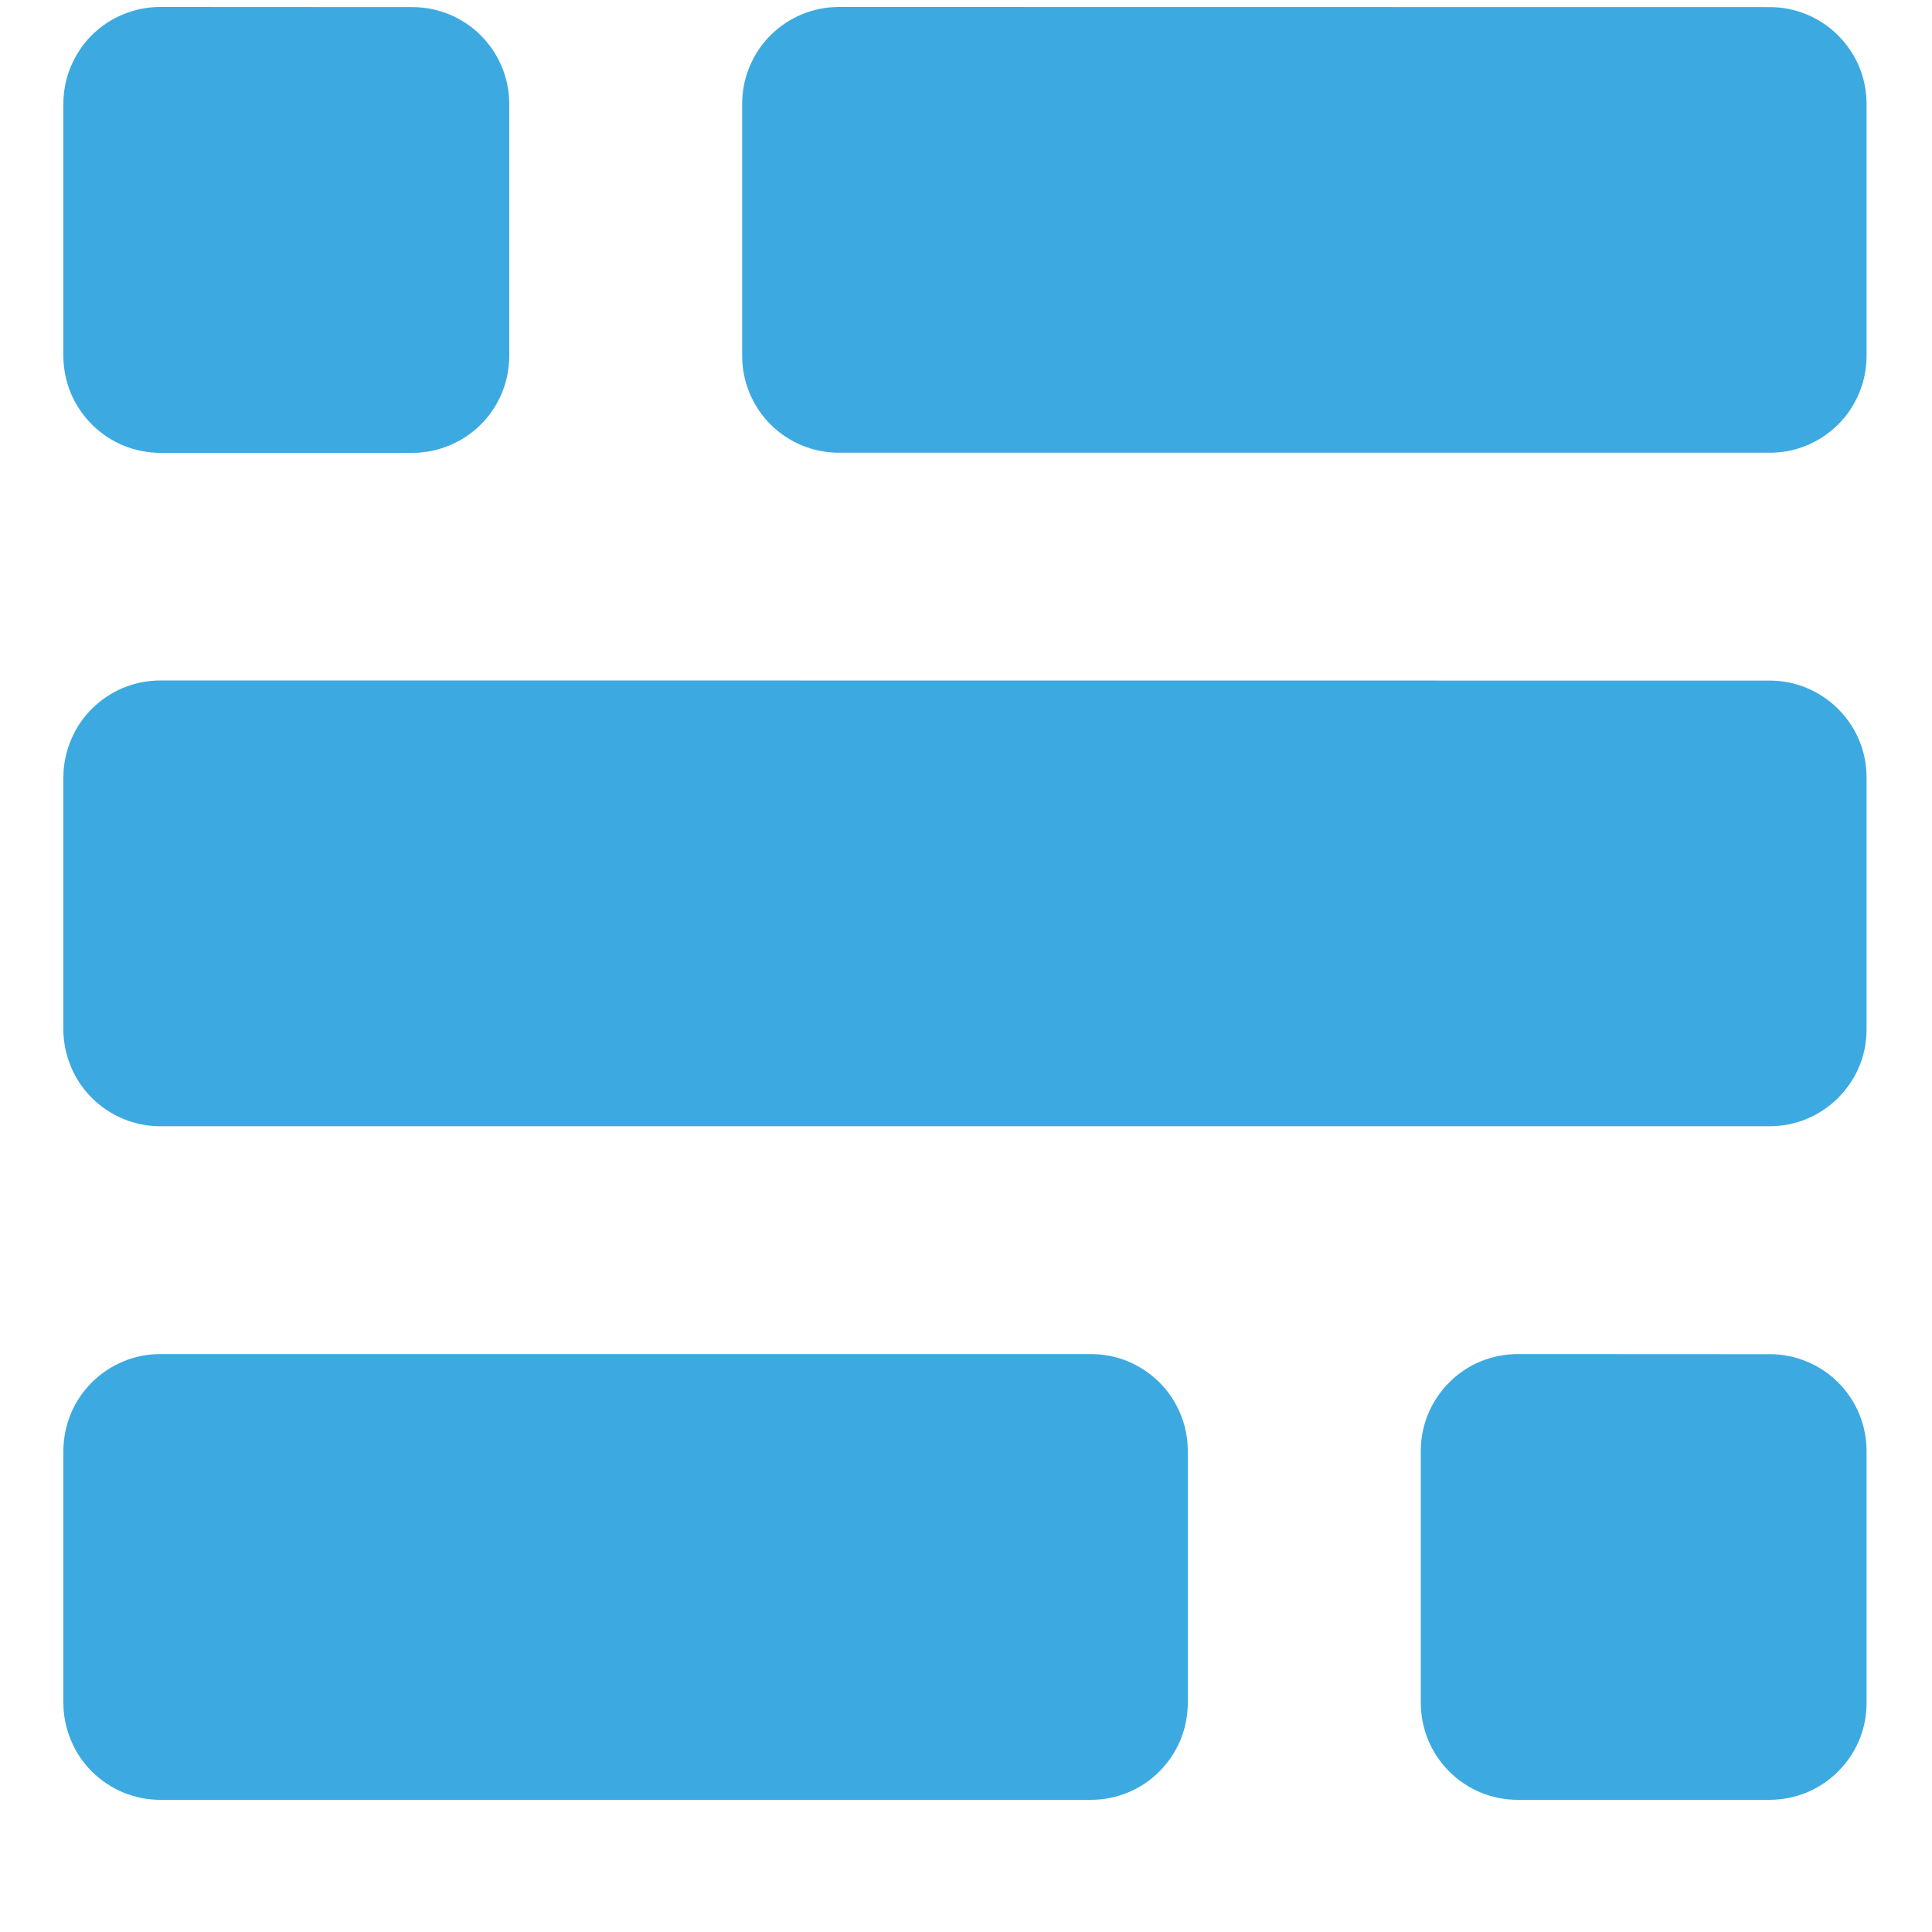 <svg width="15" height="15" viewBox="0 0 15 15" fill="none" xmlns="http://www.w3.org/2000/svg">
<g clip-path="url(#clip0_8504_12641)">
<path d="M1.245 0.054C1.146 0.054 1.048 0.073 0.957 0.111C0.865 0.149 0.782 0.204 0.712 0.274C0.642 0.344 0.587 0.427 0.549 0.519C0.511 0.61 0.492 0.708 0.492 0.807V2.763C0.492 2.862 0.512 2.96 0.549 3.051C0.587 3.142 0.643 3.225 0.713 3.295C0.783 3.365 0.866 3.421 0.957 3.459C1.048 3.496 1.146 3.516 1.245 3.516H3.202C3.301 3.516 3.398 3.496 3.49 3.458C3.581 3.42 3.664 3.365 3.734 3.295C3.804 3.225 3.859 3.142 3.897 3.051C3.934 2.959 3.954 2.862 3.954 2.763V0.807C3.954 0.607 3.874 0.416 3.733 0.275C3.592 0.134 3.401 0.055 3.201 0.055L1.245 0.054ZM6.515 0.054C6.416 0.054 6.318 0.073 6.226 0.111C6.135 0.149 6.052 0.204 5.982 0.274C5.912 0.344 5.857 0.427 5.819 0.519C5.781 0.61 5.762 0.708 5.762 0.807V2.762C5.762 2.861 5.781 2.959 5.819 3.05C5.857 3.142 5.912 3.225 5.982 3.295C6.052 3.365 6.135 3.42 6.226 3.458C6.318 3.496 6.416 3.515 6.515 3.515H13.74C13.839 3.515 13.937 3.496 14.028 3.458C14.119 3.42 14.202 3.365 14.272 3.295C14.342 3.225 14.397 3.142 14.435 3.05C14.473 2.959 14.492 2.861 14.492 2.762V0.807C14.492 0.708 14.473 0.61 14.435 0.519C14.397 0.428 14.341 0.345 14.271 0.275C14.201 0.205 14.118 0.15 14.027 0.112C13.936 0.074 13.838 0.055 13.739 0.055L6.515 0.054ZM1.245 5.283C1.146 5.283 1.048 5.303 0.957 5.34C0.866 5.378 0.783 5.434 0.713 5.503C0.643 5.573 0.587 5.656 0.55 5.748C0.512 5.839 0.492 5.937 0.492 6.036V7.992C0.492 8.091 0.512 8.188 0.55 8.28C0.587 8.371 0.643 8.454 0.713 8.524C0.783 8.594 0.866 8.649 0.957 8.687C1.048 8.725 1.146 8.744 1.245 8.744H13.739C13.838 8.744 13.936 8.725 14.027 8.687C14.118 8.649 14.201 8.594 14.271 8.524C14.341 8.454 14.397 8.371 14.435 8.28C14.473 8.189 14.492 8.091 14.492 7.992V6.036C14.492 5.937 14.473 5.839 14.435 5.748C14.397 5.657 14.341 5.574 14.271 5.504C14.201 5.434 14.118 5.379 14.027 5.341C13.936 5.303 13.838 5.284 13.739 5.284L1.245 5.283ZM1.245 10.513C1.146 10.513 1.048 10.532 0.957 10.57C0.866 10.608 0.783 10.663 0.713 10.733C0.643 10.803 0.587 10.886 0.549 10.978C0.512 11.069 0.492 11.167 0.492 11.266V13.221C0.492 13.32 0.512 13.418 0.55 13.509C0.587 13.601 0.643 13.684 0.713 13.754C0.783 13.823 0.866 13.879 0.957 13.917C1.048 13.954 1.146 13.974 1.245 13.974H8.47C8.669 13.974 8.861 13.895 9.002 13.753C9.143 13.612 9.222 13.421 9.222 13.221V11.266C9.222 11.167 9.203 11.069 9.165 10.978C9.127 10.886 9.072 10.803 9.002 10.733C8.932 10.664 8.849 10.608 8.758 10.57C8.667 10.532 8.569 10.513 8.47 10.513H1.245ZM11.783 10.513C11.684 10.513 11.586 10.533 11.495 10.57C11.403 10.608 11.32 10.664 11.251 10.734C11.181 10.804 11.126 10.887 11.088 10.978C11.05 11.069 11.031 11.167 11.031 11.266V13.221C11.031 13.421 11.11 13.612 11.251 13.753C11.392 13.895 11.584 13.974 11.783 13.974H13.739C13.838 13.974 13.936 13.954 14.027 13.917C14.118 13.879 14.201 13.824 14.271 13.754C14.341 13.684 14.397 13.601 14.435 13.51C14.473 13.418 14.492 13.321 14.492 13.222V11.267C14.492 11.168 14.473 11.07 14.435 10.978C14.397 10.887 14.342 10.804 14.272 10.734C14.202 10.664 14.119 10.608 14.027 10.571C13.936 10.533 13.838 10.513 13.739 10.514L11.783 10.513Z" fill="#3CAAE1"/>
</g>
<defs>
<clipPath id="clip0_8504_12641">
<rect width="14" height="14" fill="white" transform="translate(0.492 0.014)"/>
</clipPath>
</defs>
</svg>
